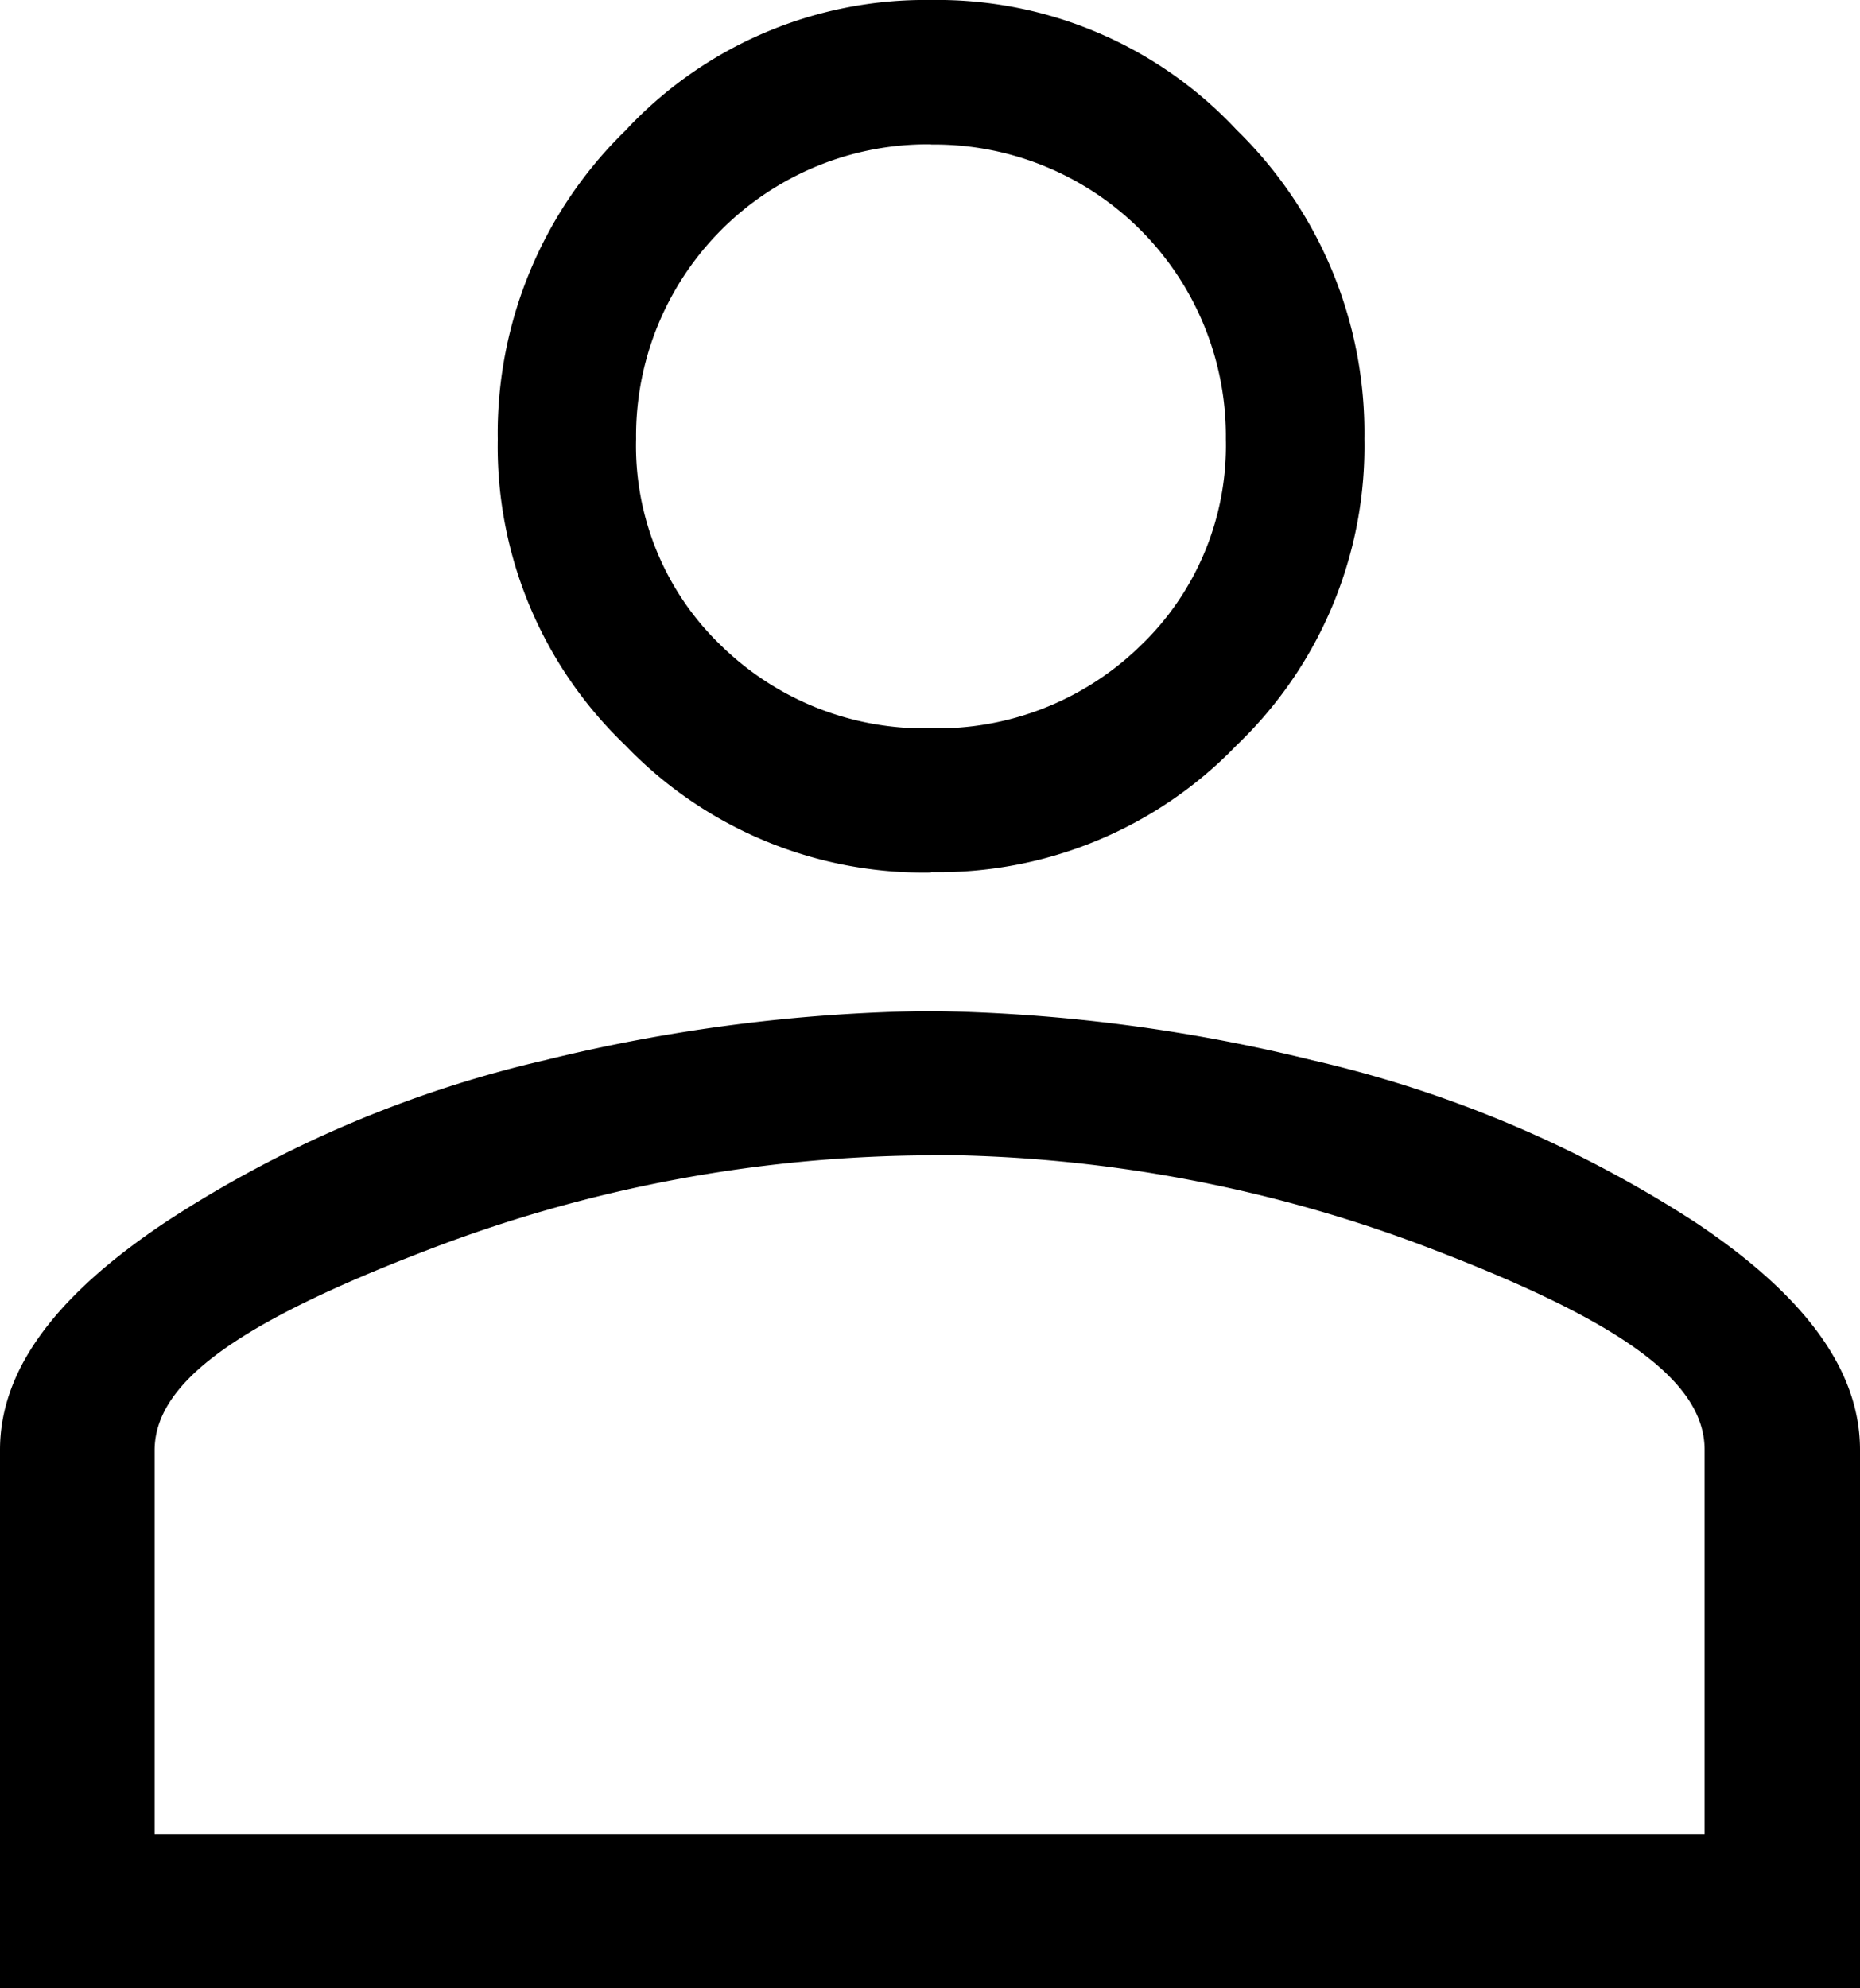 <svg id="Layer_1" data-name="Layer 1" xmlns="http://www.w3.org/2000/svg" viewBox="0 0 96 102.62"><title>what-we-offer</title><path d="M6.17,108.17V80.37c0-4.26,3.07-8.1,8.54-11.75a60.55,60.55,0,0,1,19.58-8.36,87.36,87.36,0,0,1,19.83-2.54,87,87,0,0,1,19.78,2.54,61.58,61.58,0,0,1,19.76,8.36c5.46,3.64,8.51,7.49,8.51,11.75v27.79h-96Zm48.05-43a72.89,72.89,0,0,0-26.07,4.92c-9.71,3.73-14,6.81-14,10.31v19.79h80V80.37c0-3.5-4.22-6.58-13.93-10.31A72.66,72.66,0,0,0,54.22,65.15Zm0-14.6A21.32,21.32,0,0,1,38.44,44a21.32,21.32,0,0,1-6.58-15.78,21.8,21.8,0,0,1,6.59-15.94A21.11,21.11,0,0,1,54.22,5.54,21.12,21.12,0,0,1,70,12.25a21.82,21.82,0,0,1,6.59,15.94A21.34,21.34,0,0,1,70,44,21.34,21.34,0,0,1,54.22,50.55Zm0-37.58A15.05,15.05,0,0,0,39,28.19,14.28,14.28,0,0,0,43.43,38.9a15,15,0,0,0,10.79,4.23A15,15,0,0,0,65,38.9a14.3,14.3,0,0,0,4.44-10.7A15.05,15.05,0,0,0,54.22,13Z" transform="translate(-6.17 -5.54)"/></svg>